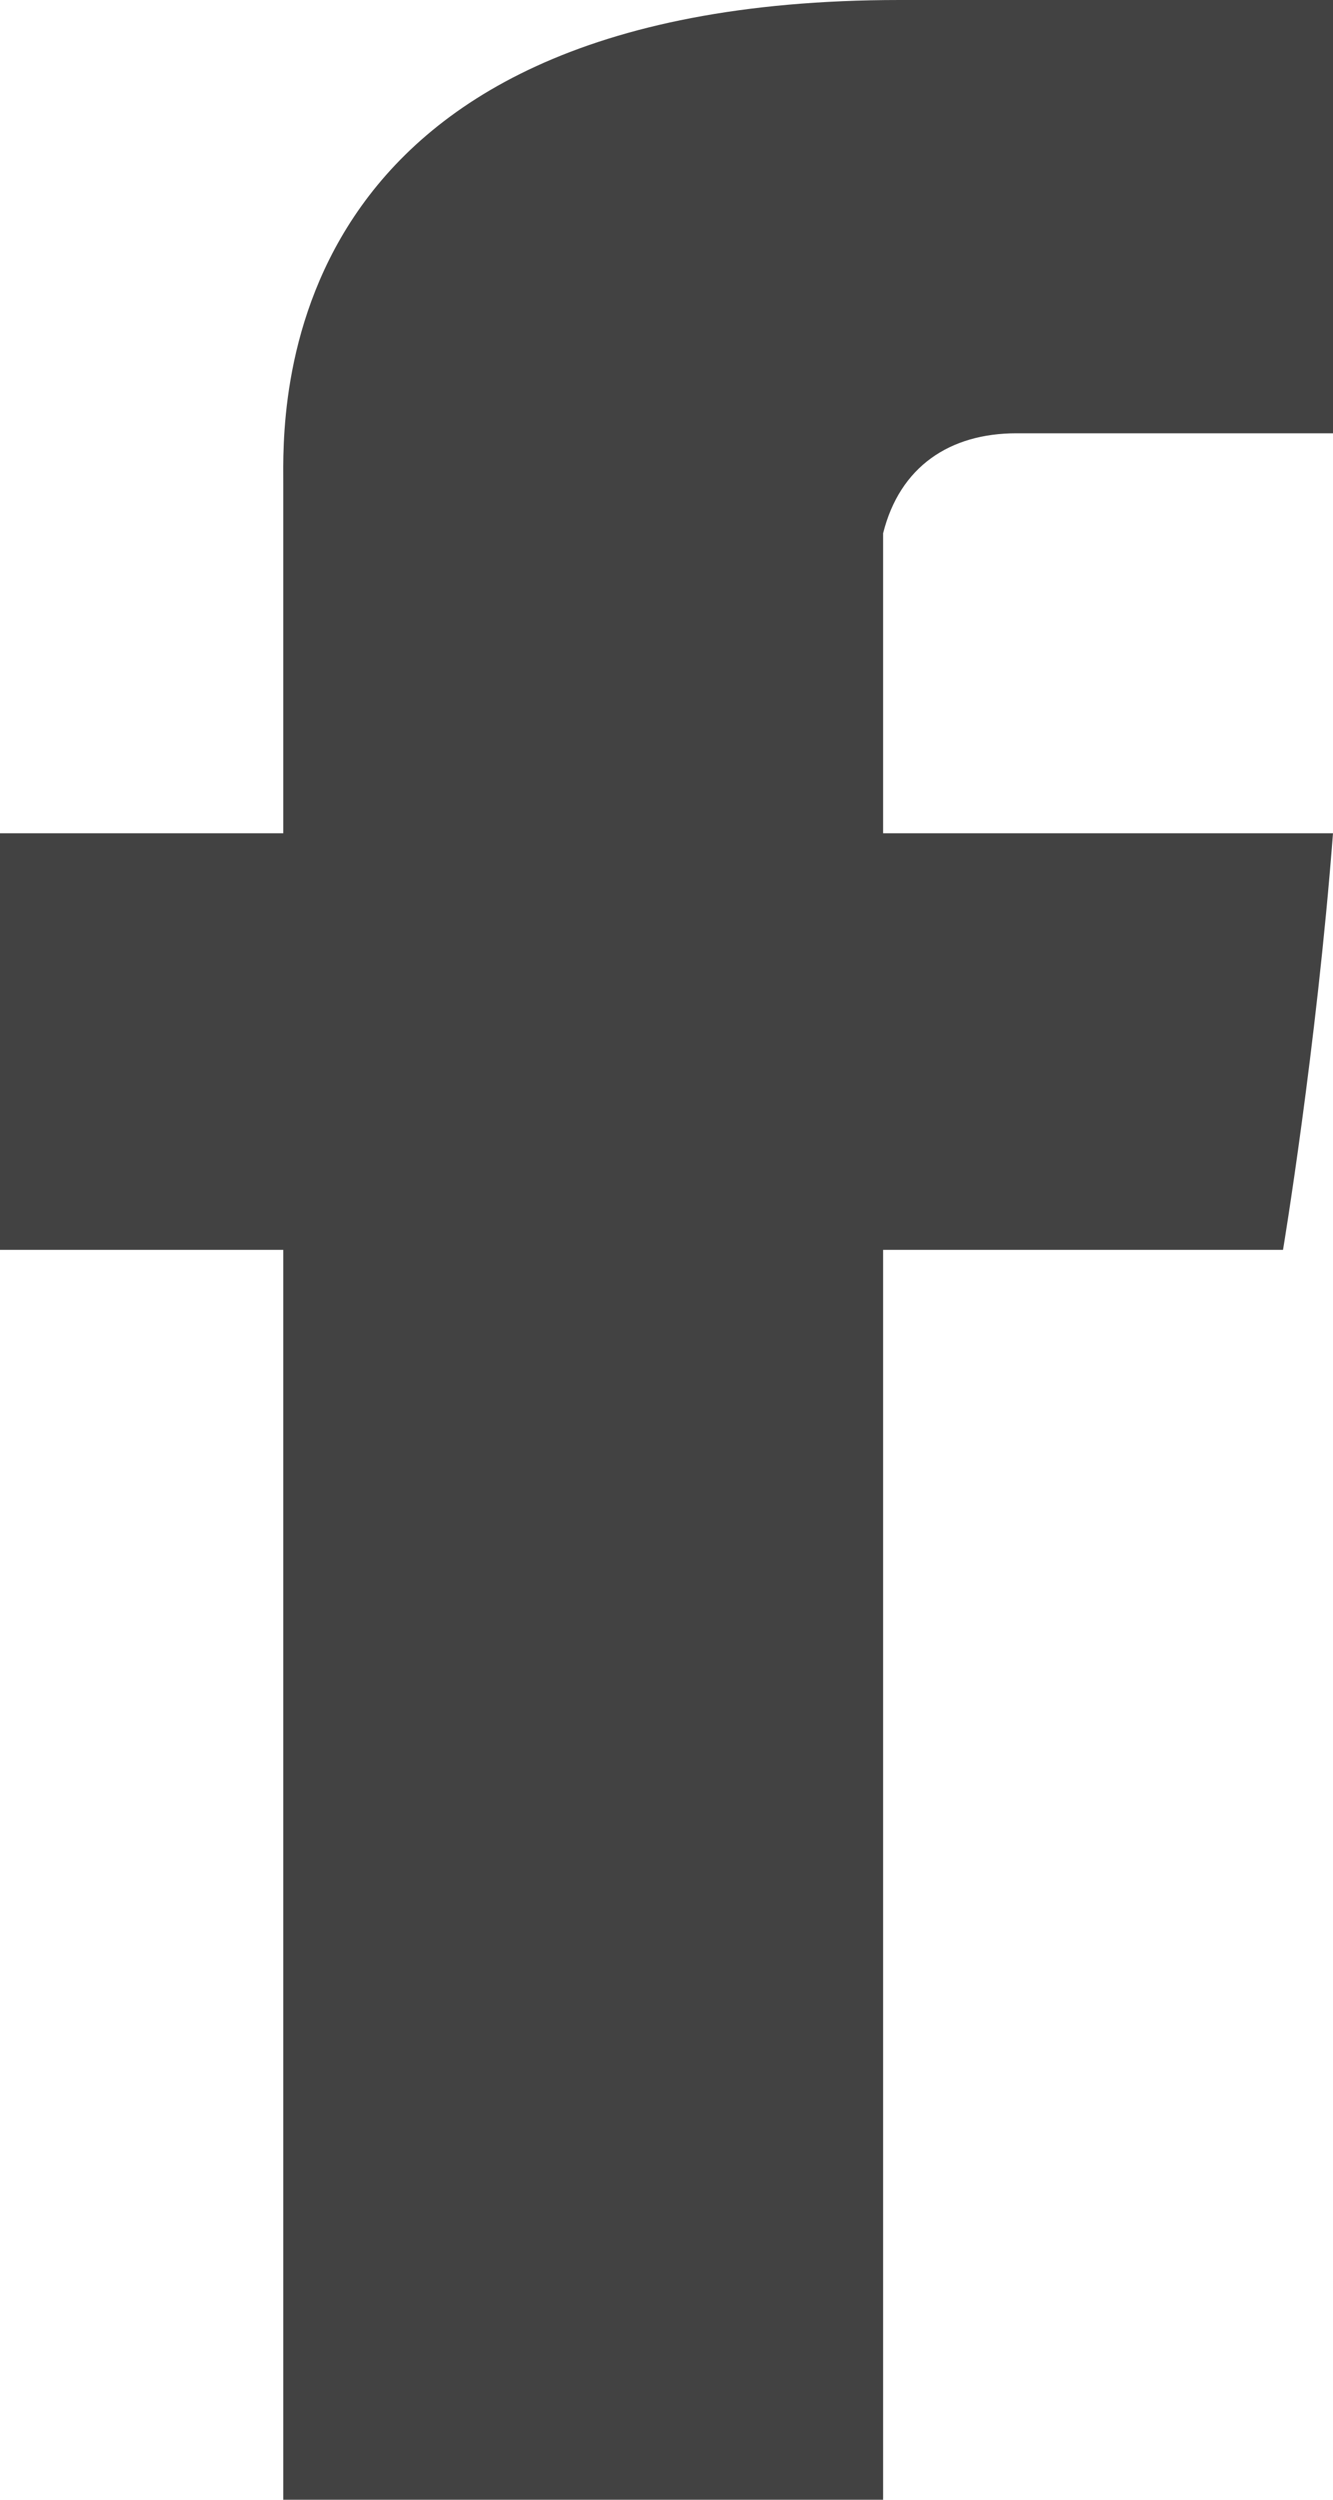 <?xml version="1.0" encoding="utf-8"?>
<!-- Generator: Adobe Illustrator 24.2.0, SVG Export Plug-In . SVG Version: 6.00 Build 0)  -->
<svg version="1.1" id="Calque_1" xmlns="http://www.w3.org/2000/svg" xmlns:xlink="http://www.w3.org/1999/xlink" x="0px" y="0px"
	 viewBox="0 0 8 15" style="enable-background:new 0 0 8 15;" xml:space="preserve">
<style type="text/css">
	.st0{fill:#424242;}
</style>
<path class="st0" d="M1.7,2.9V5H0v2.5h1.7V15h3.6V7.5h2.4c0,0,0.2-1.2,0.3-2.5H5.3V3.2c0.1-0.4,0.4-0.6,0.8-0.6H8V0H5.4
	C1.6,0,1.7,2.5,1.7,2.9z"/>
</svg>
